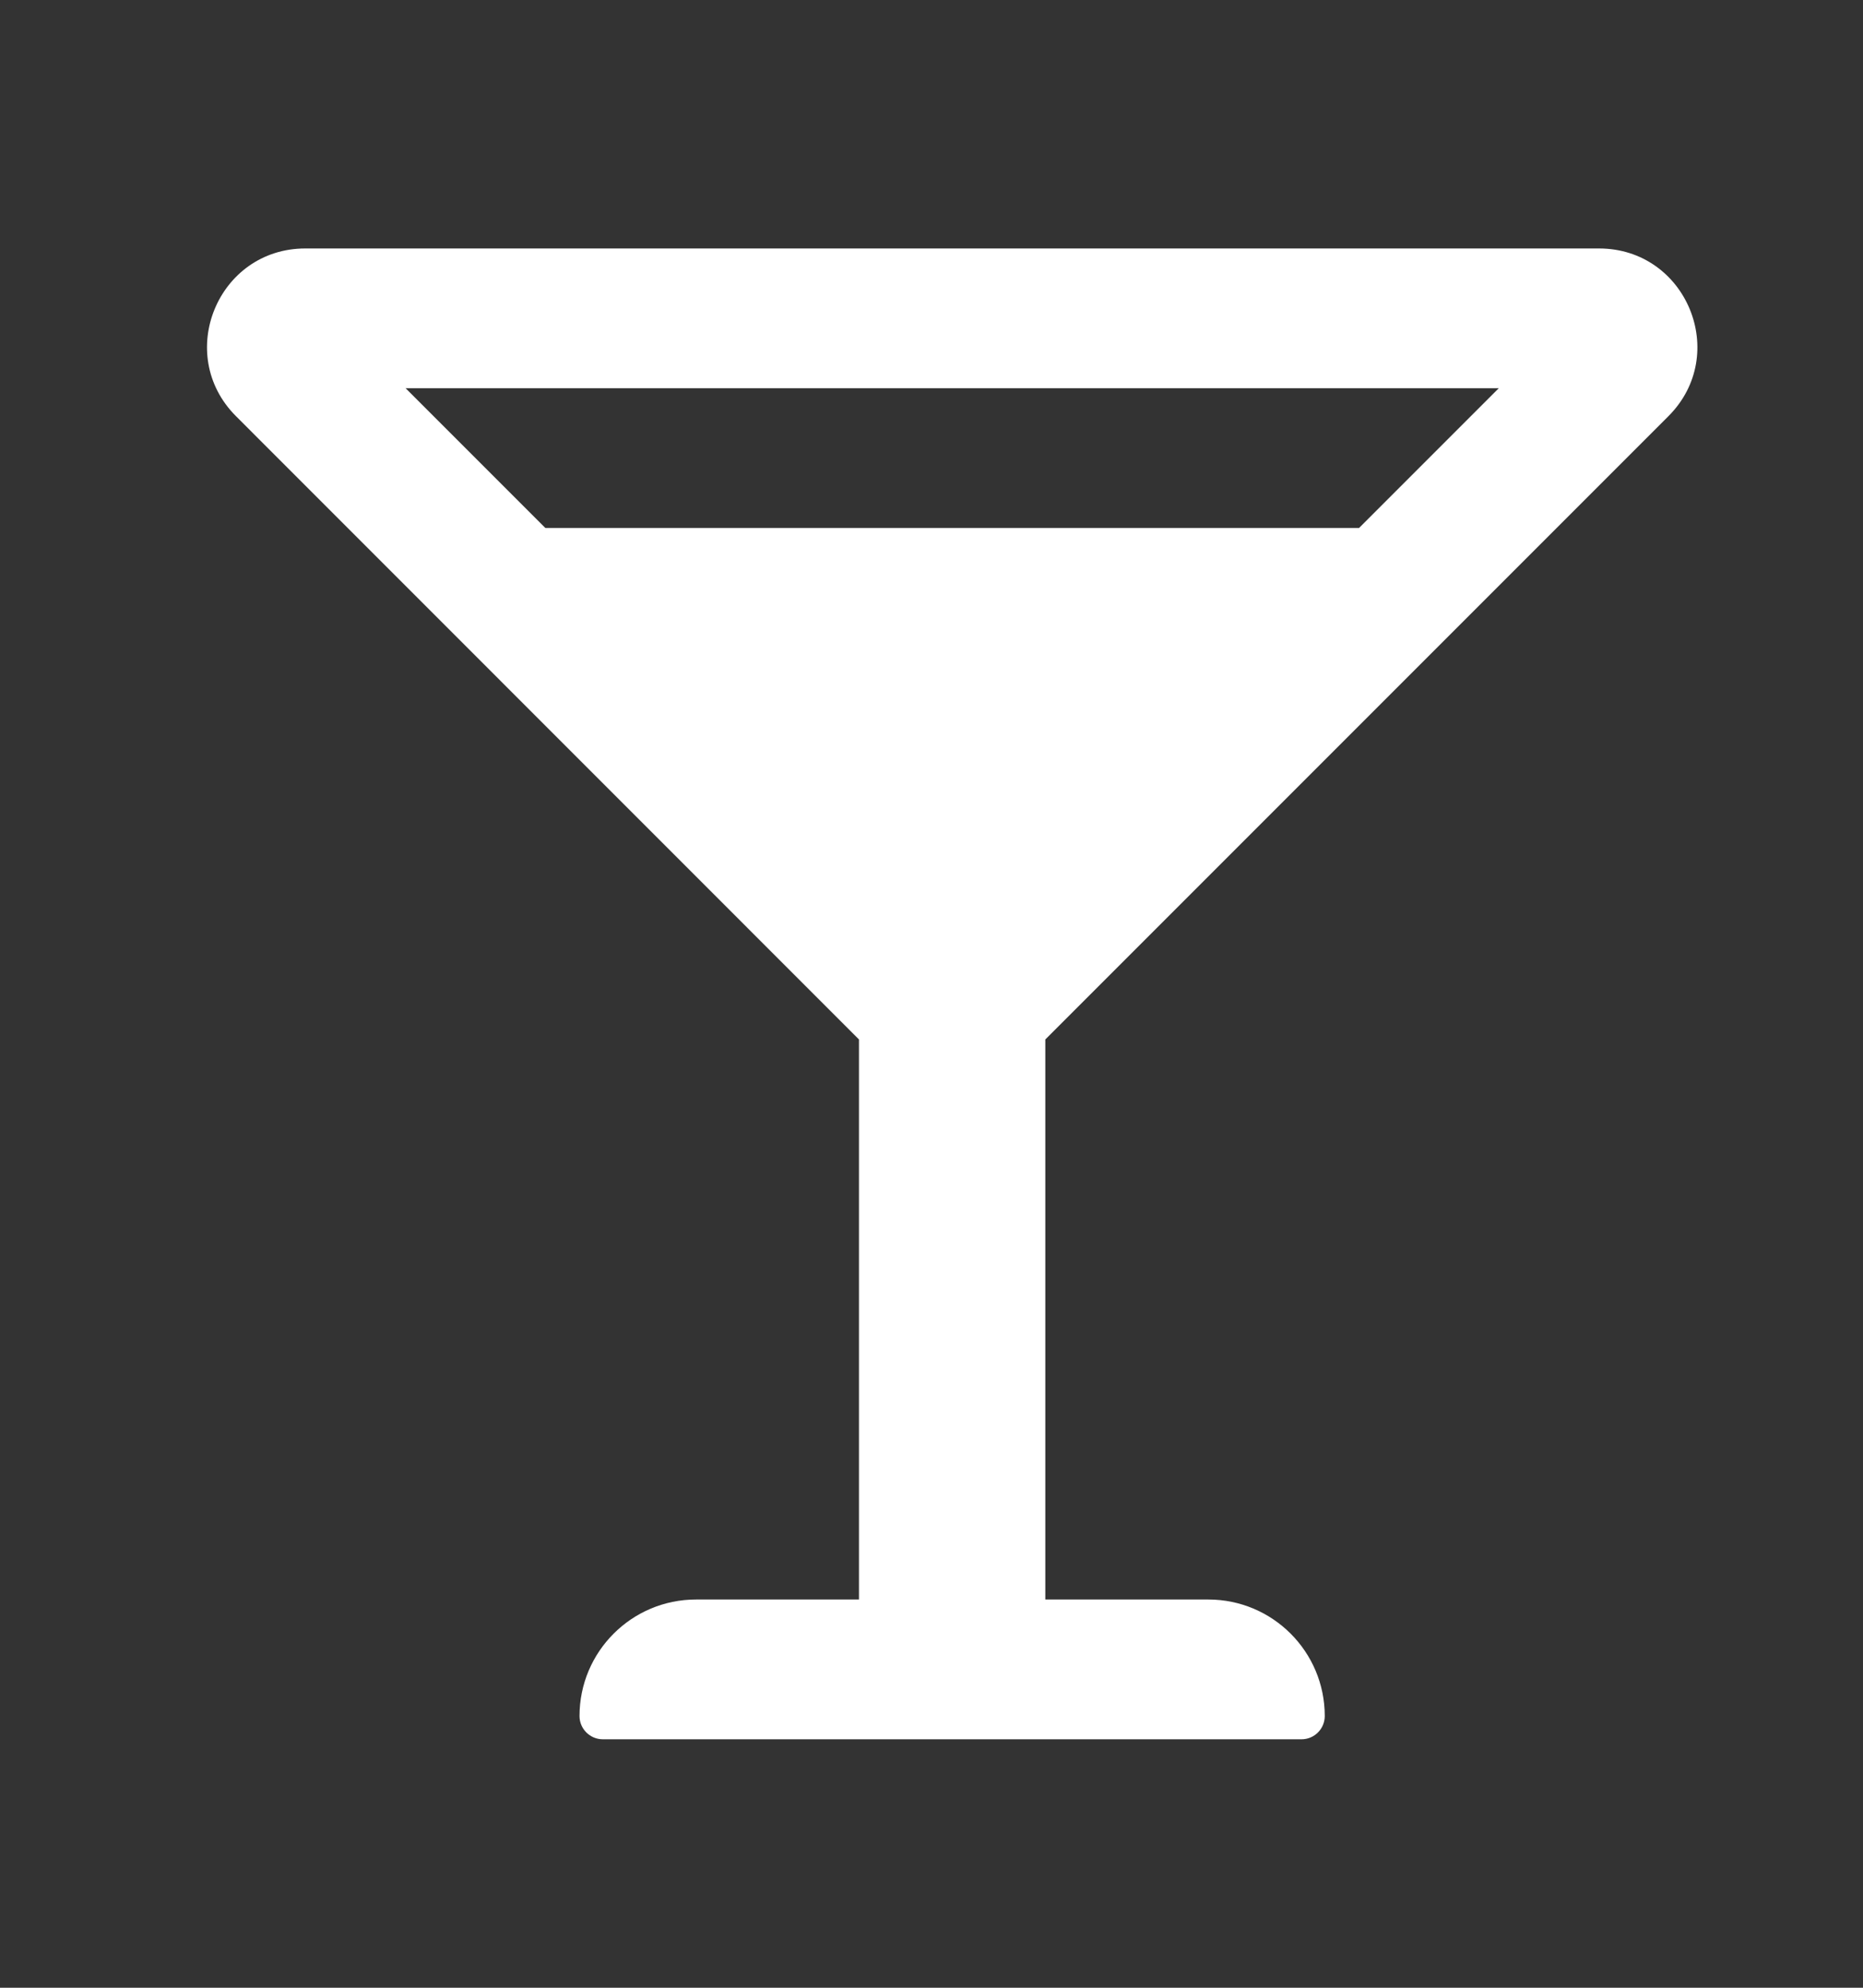 <?xml version="1.0" encoding="UTF-8"?>
<svg width="45px" height="48px" viewBox="0 0 45 48" version="1.1" xmlns="http://www.w3.org/2000/svg" xmlns:xlink="http://www.w3.org/1999/xlink">
    <rect x="0" y="0" width="45" height="48" fill="#333333" stroke="none"/>
    <!-- Generator: Sketch 57.1 (83088) - https://sketch.com -->
    <title>Icon/ Martini / white</title>
    <desc>Created with Sketch.</desc>
    <g id="Icon/-Martini-/-white" stroke="none" stroke-width="1" fill="none" fill-rule="evenodd">
        <path d="M9.798,9.375 L13.173,12.75 L32.827,12.75 L36.202,9.375 L9.798,9.375 Z M25.249,25.101 L25.249,38.625 L29.188,38.625 C30.739,38.625 31.999,39.885 31.999,41.439 C31.999,41.748 31.747,42 31.438,42 L14.562,42 C14.25,42 13.998,41.748 13.998,41.439 C13.998,39.885 15.258,38.625 16.812,38.625 L20.748,38.625 L20.748,25.101 L5.7,10.05 C4.206,8.556 5.262,6 7.374,6 L38.623,6 C40.738,6 41.794,8.556 40.3,10.05 L25.249,25.101 Z" id="Fill-1" fill="#FFFFFF"></path>
    </g>
</svg>